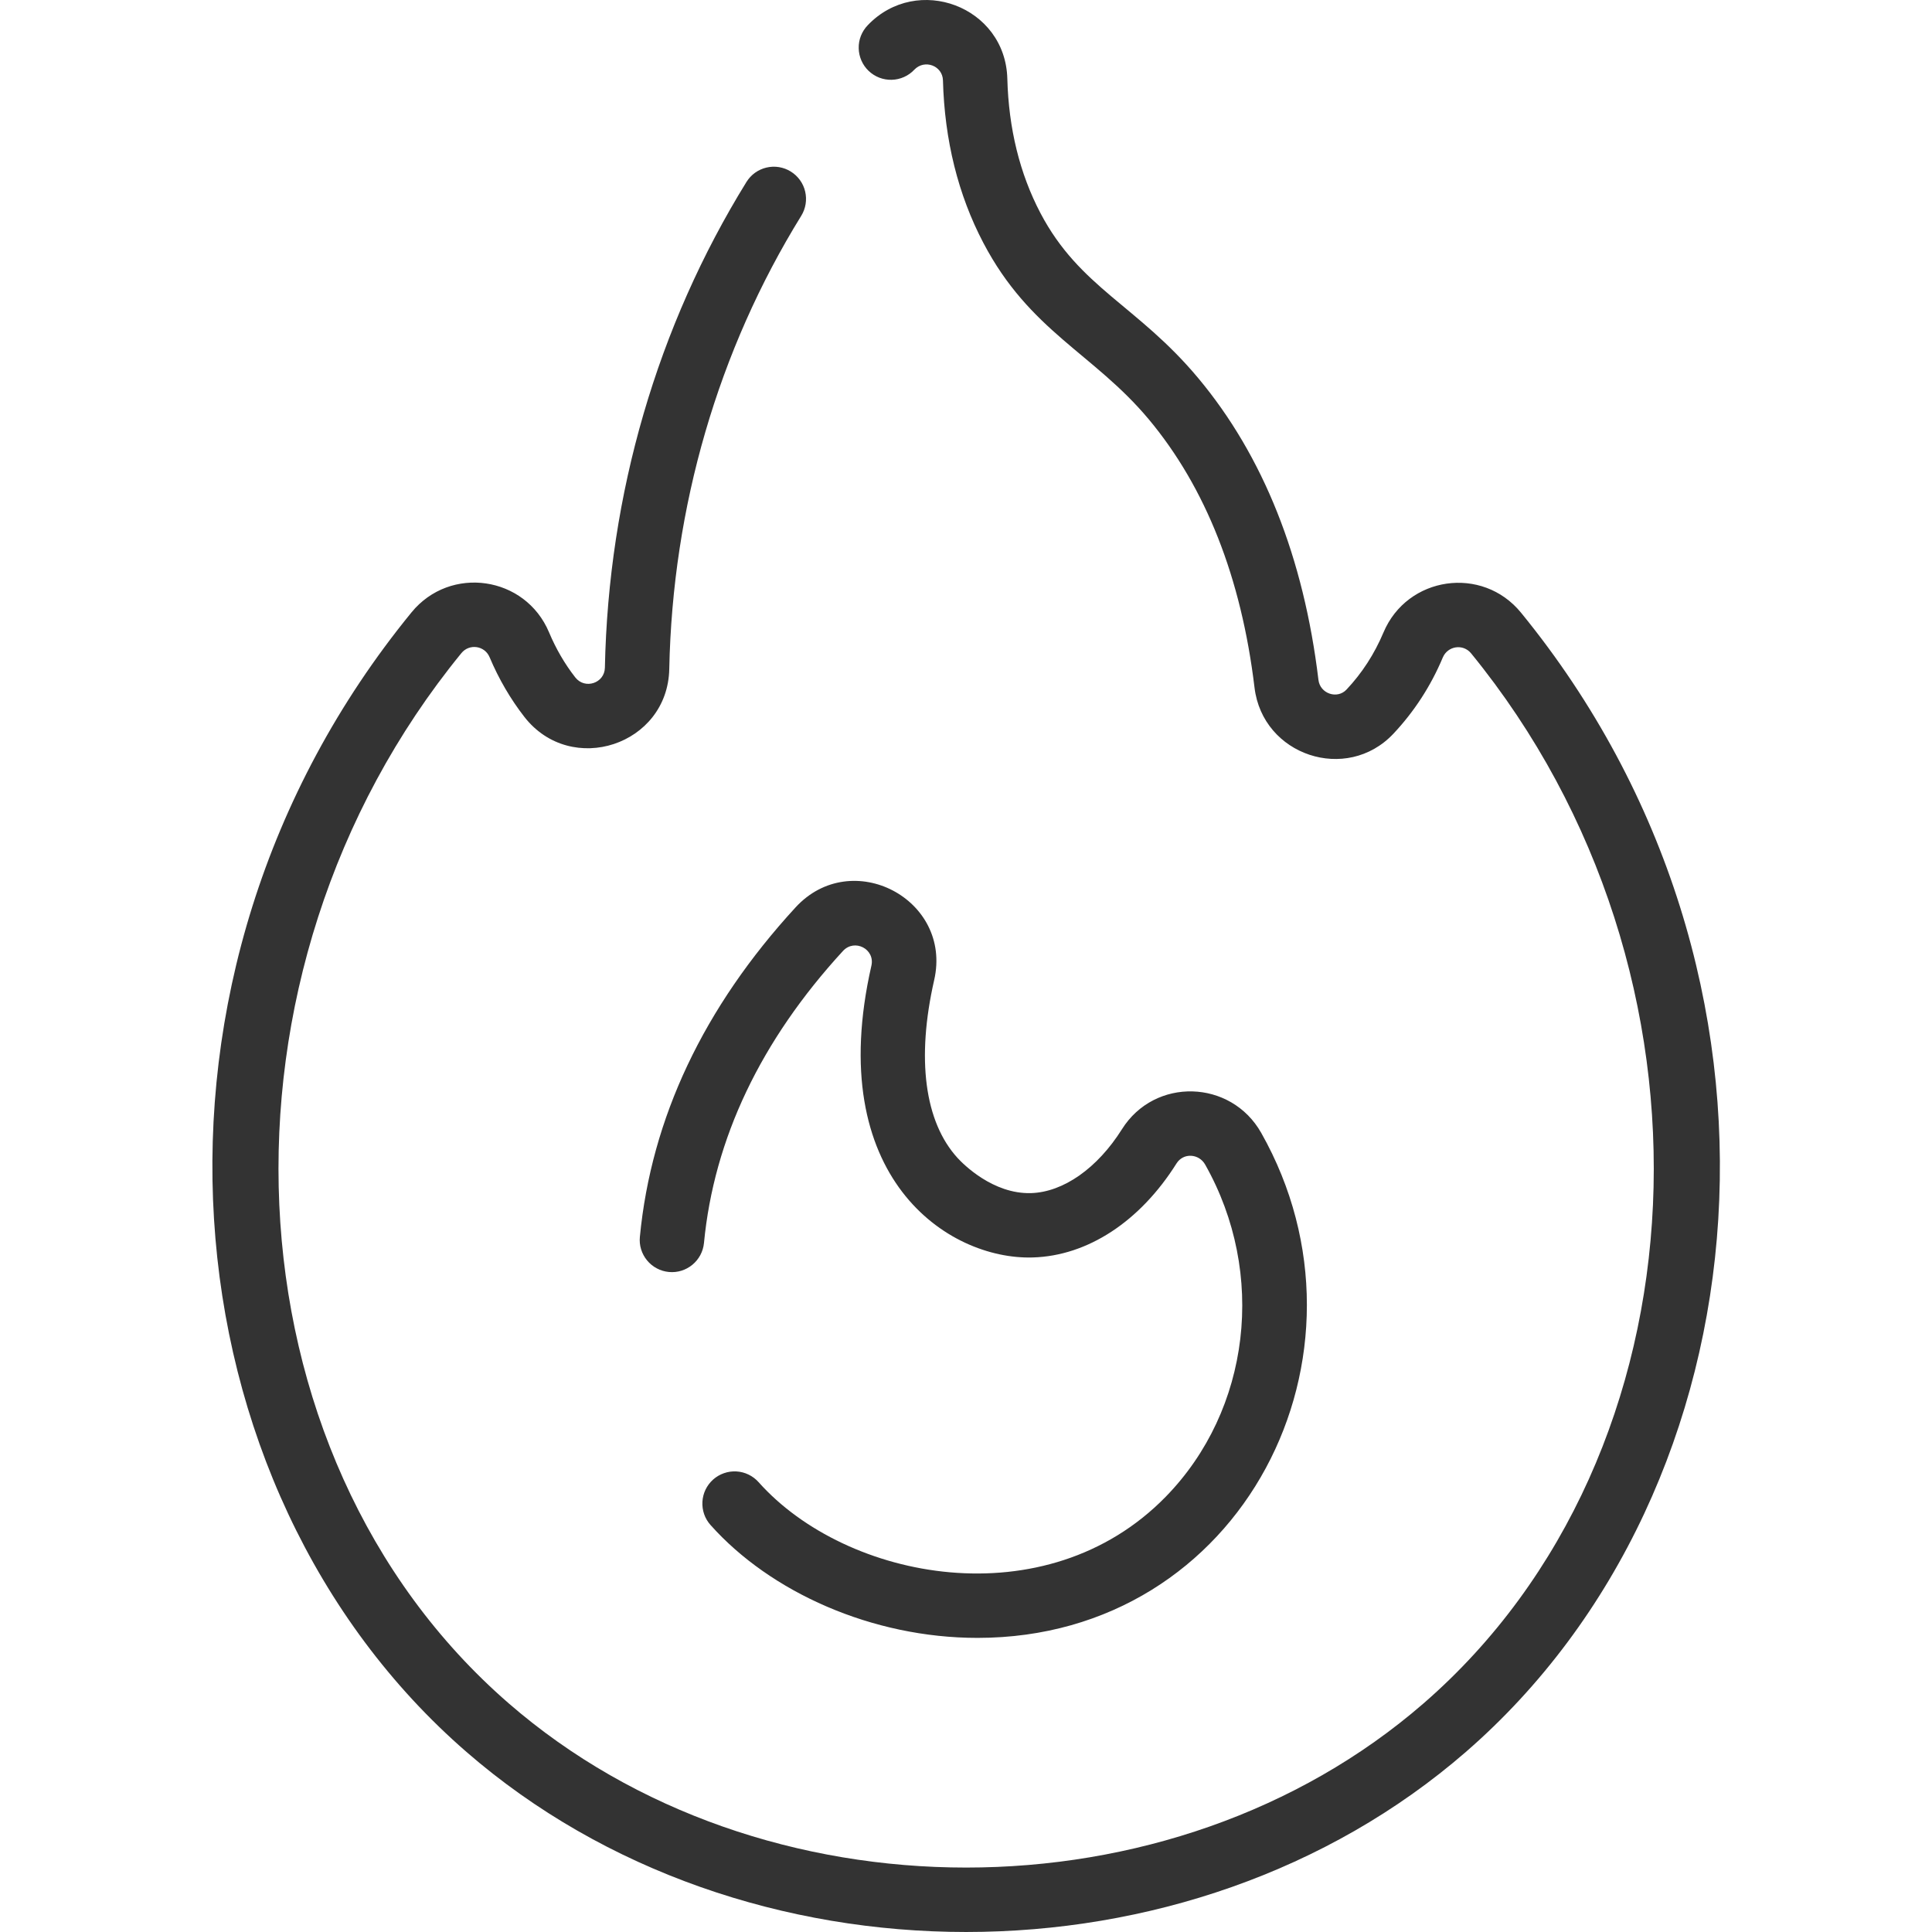 <svg width="56" height="56" viewBox="0 0 56 56" fill="none" xmlns="http://www.w3.org/2000/svg">
<g id="Frame" clip-path="url(#clip0_2154_63748)">
<g id="Group">
<path id="Vector" d="M42.488 50.781C34.473 57.739 21.537 57.74 13.521 50.781C4.719 43.139 3.341 28.259 11.927 17.751C13.051 16.376 15.227 16.694 15.914 18.328C16.114 18.805 16.37 19.245 16.674 19.634C16.953 19.993 17.524 19.802 17.533 19.354C17.635 14.322 19.053 9.454 21.636 5.275C21.701 5.17 21.785 5.08 21.884 5.008C21.984 4.937 22.096 4.885 22.216 4.857C22.335 4.829 22.459 4.824 22.58 4.844C22.701 4.864 22.817 4.907 22.921 4.972C23.131 5.102 23.282 5.31 23.338 5.551C23.395 5.792 23.354 6.046 23.224 6.256C20.816 10.151 19.494 14.693 19.399 19.391C19.355 21.598 16.558 22.519 15.202 20.783C14.797 20.263 14.457 19.68 14.192 19.051C14.051 18.713 13.605 18.647 13.373 18.932C5.794 28.207 6.422 42.147 14.745 49.372C22.056 55.719 33.952 55.719 41.264 49.372C49.583 42.149 50.214 28.212 42.641 18.938C42.405 18.65 41.961 18.724 41.82 19.058C41.473 19.885 40.99 20.628 40.387 21.269C39.031 22.707 36.599 21.898 36.363 19.931C35.98 16.747 34.948 14.13 33.296 12.152C31.699 10.241 29.85 9.607 28.503 7.04C27.771 5.645 27.378 4.06 27.332 2.33C27.321 1.904 26.799 1.709 26.502 2.02C26.418 2.11 26.316 2.182 26.204 2.232C26.092 2.282 25.97 2.31 25.847 2.313C25.724 2.316 25.602 2.295 25.487 2.251C25.372 2.206 25.267 2.14 25.178 2.055C25.089 1.97 25.018 1.868 24.968 1.755C24.919 1.642 24.892 1.521 24.89 1.398C24.887 1.275 24.909 1.152 24.954 1.038C25 0.923 25.067 0.819 25.153 0.73C26.585 -0.768 29.144 0.182 29.198 2.282C29.236 3.724 29.558 5.033 30.156 6.173C31.294 8.341 32.971 8.853 34.728 10.956C36.616 13.214 37.789 16.159 38.216 19.709C38.264 20.106 38.759 20.275 39.029 19.988C39.479 19.511 39.839 18.954 40.1 18.334C40.789 16.698 42.965 16.384 44.087 17.758C52.66 28.258 51.295 43.135 42.488 50.781ZM23.059 26.302C20.395 29.201 18.877 32.413 18.547 35.851C18.535 35.973 18.547 36.096 18.583 36.213C18.619 36.33 18.678 36.439 18.756 36.534C18.834 36.628 18.929 36.707 19.038 36.764C19.146 36.822 19.264 36.857 19.386 36.869C19.899 36.919 20.355 36.542 20.405 36.029C20.695 33.006 22.051 30.158 24.434 27.564C24.77 27.199 25.368 27.51 25.258 27.991C23.861 34.12 27.474 36.524 29.938 36.448C31.525 36.401 33.042 35.408 34.101 33.724C34.301 33.405 34.752 33.438 34.931 33.754C36.715 36.908 36.246 40.869 33.789 43.384C30.32 46.936 24.529 45.814 21.988 42.961C21.907 42.87 21.808 42.795 21.698 42.742C21.587 42.688 21.468 42.657 21.345 42.65C21.223 42.643 21.101 42.66 20.985 42.701C20.869 42.741 20.762 42.804 20.671 42.885C20.579 42.967 20.505 43.066 20.451 43.176C20.398 43.286 20.367 43.406 20.36 43.528C20.353 43.651 20.37 43.773 20.41 43.889C20.45 44.005 20.513 44.111 20.595 44.203C22.327 46.148 25.276 47.475 28.332 47.475C36.036 47.475 40.174 39.233 36.556 32.835C35.679 31.286 33.471 31.219 32.521 32.73C31.809 33.862 30.823 34.555 29.883 34.583C28.78 34.614 27.918 33.741 27.757 33.566C26.799 32.52 26.558 30.688 27.078 28.406C27.612 26.064 24.686 24.531 23.059 26.302Z" fill="#333333"/>
</g>
</g>
<defs>
<clipPath id="clip0_2154_63748">
<rect width="56" height="56" fill="white"/>
</clipPath>
</defs>
</svg>
